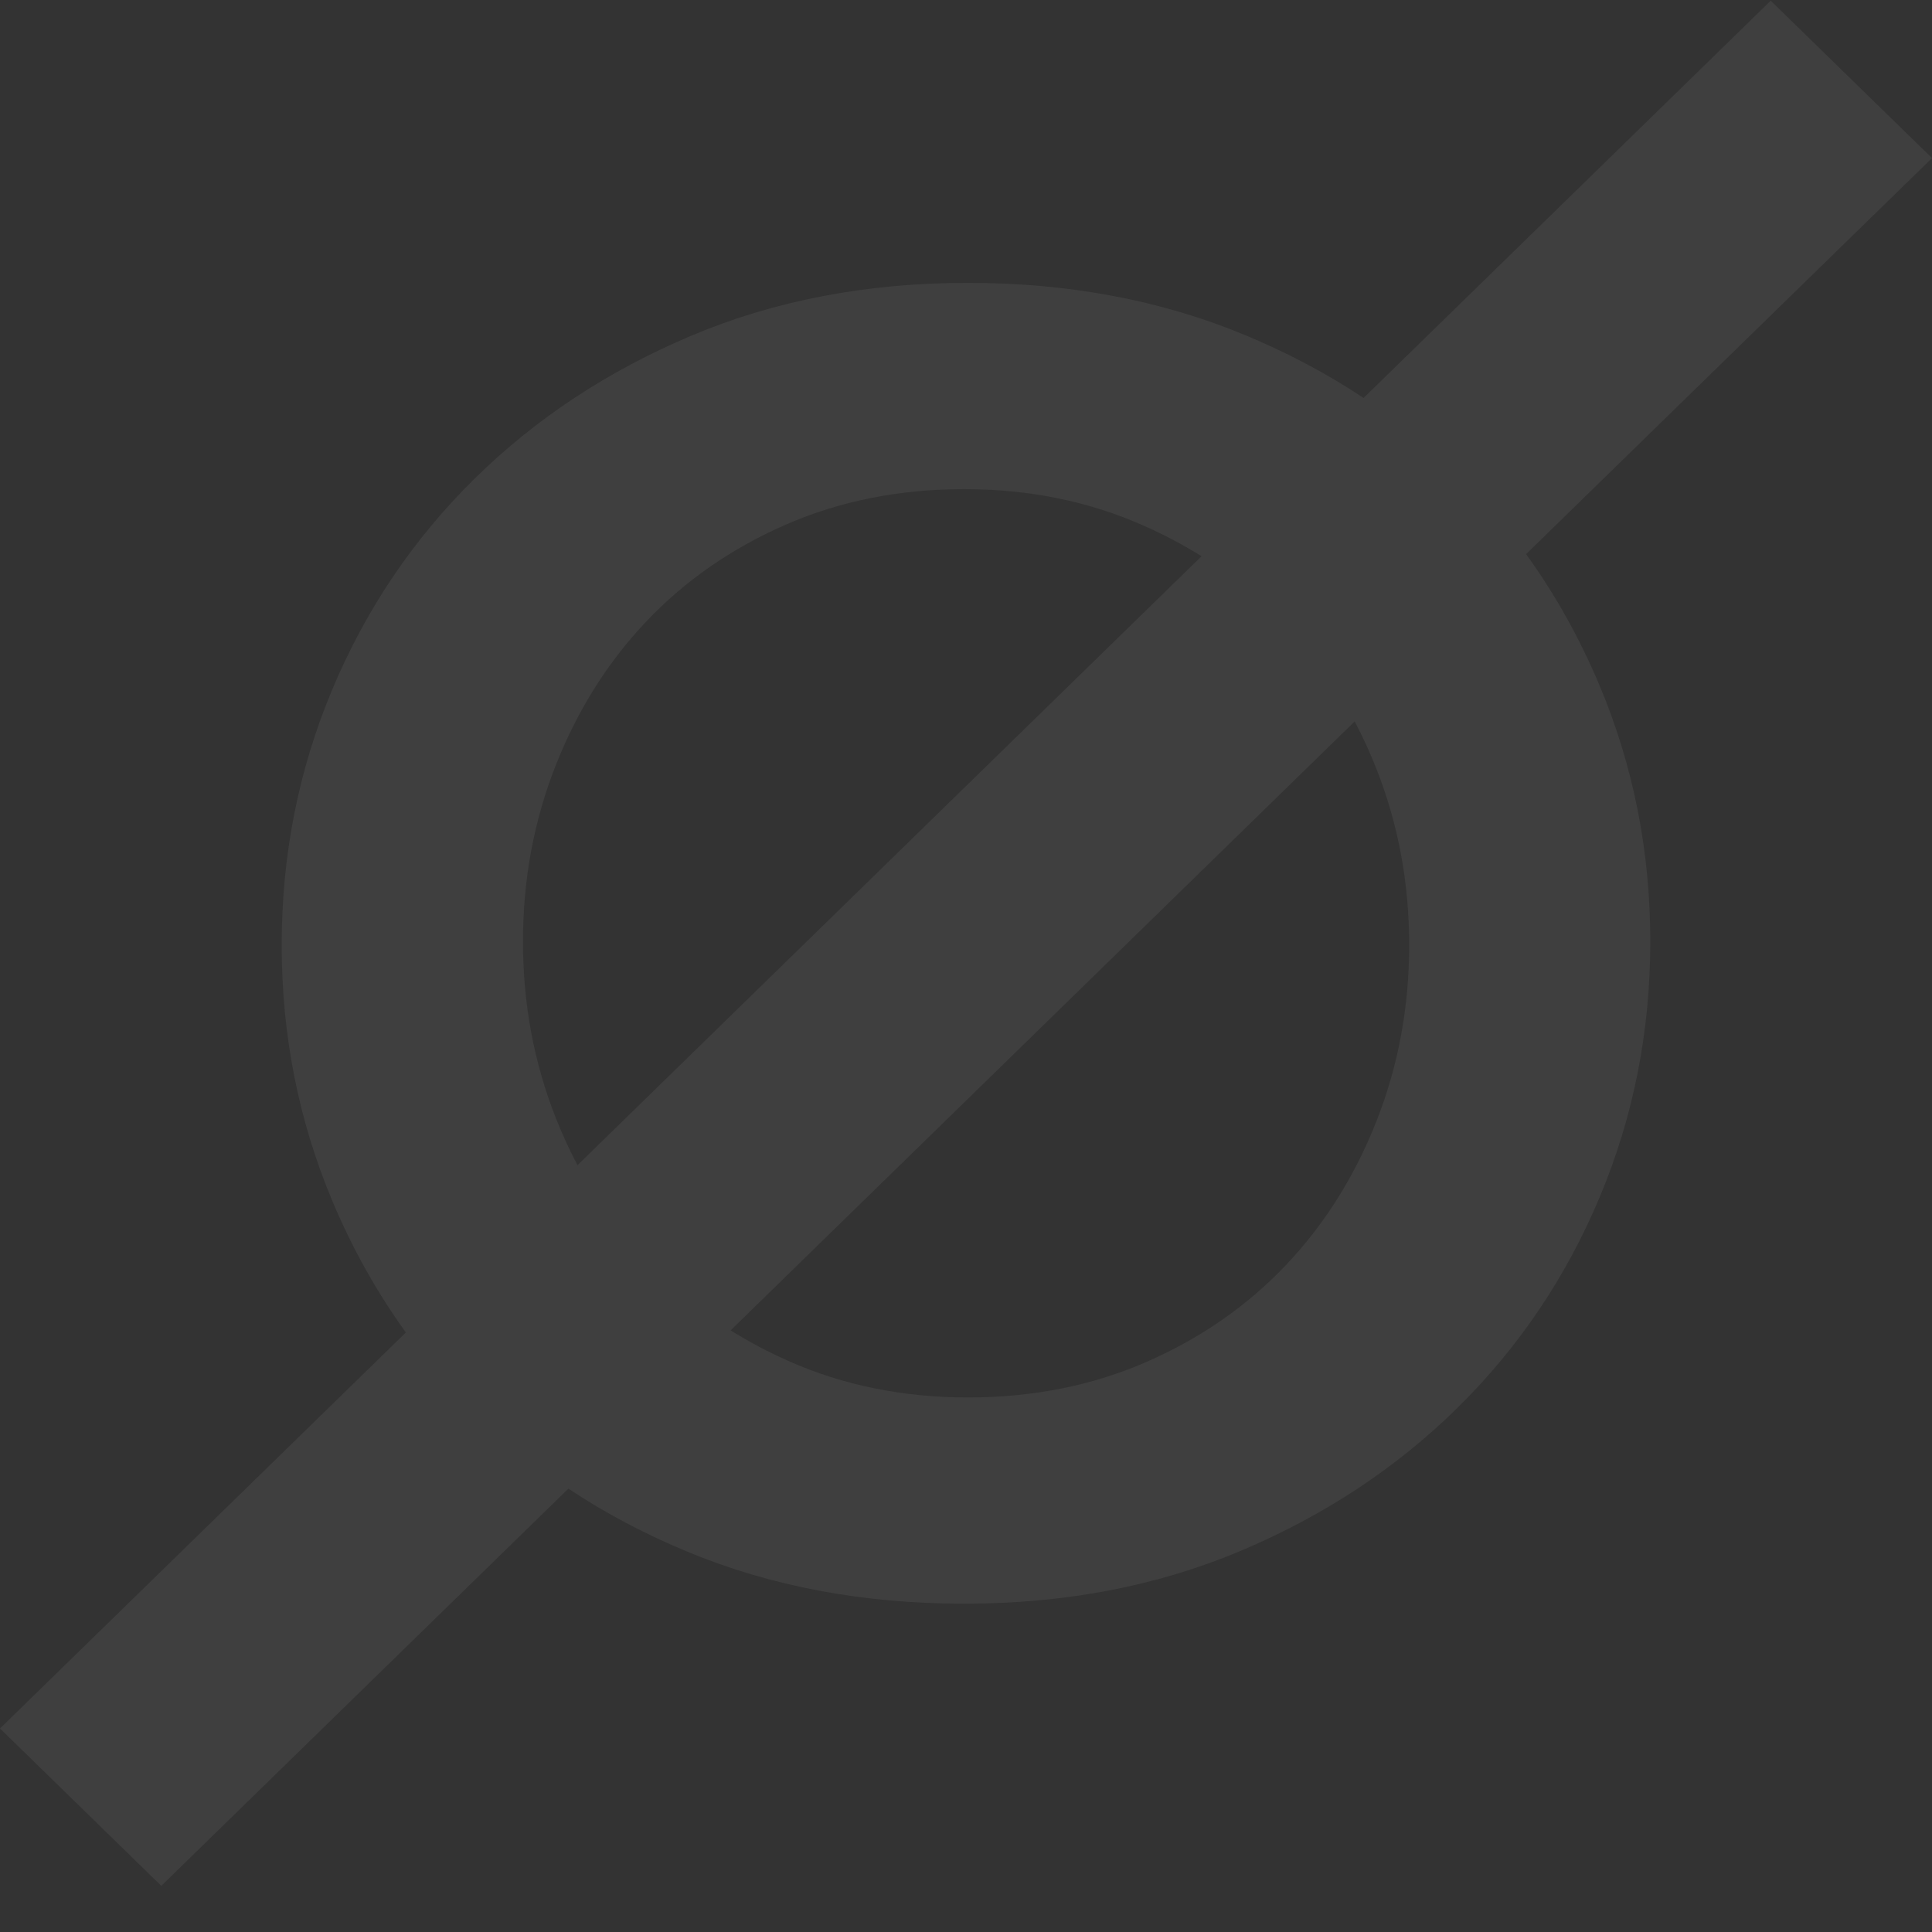 <svg width="102" height="102" viewBox="0 0 102 102" fill="none" xmlns="http://www.w3.org/2000/svg">
<rect x="0" y="0" width="102" height="102" fill="#333333" stroke="none"/>
<path fill-rule="evenodd" clip-rule="evenodd" d="M63.436 29.366L30.488 61.517C30.064 60.712 29.68 59.874 29.336 59.004C28.186 56.083 27.61 52.984 27.61 49.711C27.61 46.434 28.186 43.337 29.336 40.416C30.488 37.493 32.084 34.958 34.124 32.806C36.164 30.655 38.616 28.954 41.478 27.701C44.341 26.45 47.483 25.824 50.904 25.824C54.327 25.824 57.486 26.466 60.38 27.751C61.456 28.228 62.475 28.766 63.436 29.366ZM60.531 71.902C57.667 73.154 54.526 73.779 51.104 73.779C47.682 73.779 44.523 73.138 41.627 71.854C40.553 71.376 39.534 70.837 38.574 70.236L71.52 38.088C71.945 38.891 72.329 39.728 72.672 40.599C73.823 43.52 74.398 46.619 74.398 49.894C74.398 53.169 73.823 56.266 72.672 59.189C71.52 62.11 69.925 64.645 67.885 66.796C65.844 68.947 63.394 70.649 60.531 71.902ZM65.51 81.874C69.919 80.012 73.736 77.493 76.96 74.313C80.184 71.135 82.684 67.427 84.461 63.189C86.238 58.952 87.127 54.457 87.127 49.706C87.127 44.954 86.238 40.459 84.461 36.22C83.407 33.707 82.11 31.386 80.57 29.256L102 8.346L93.485 0.037L71.99 21.011C70.06 19.727 67.966 18.617 65.707 17.68C61.297 15.851 56.428 14.934 51.099 14.934C45.767 14.934 40.898 15.866 36.489 17.728C32.08 19.59 28.263 22.11 25.038 25.289C21.814 28.467 19.313 32.176 17.537 36.414C15.76 40.651 14.872 45.146 14.872 49.898C14.872 54.649 15.76 59.143 17.537 63.382C18.591 65.896 19.889 68.217 21.428 70.348L0 91.255L8.515 99.564L30.009 78.592C31.938 79.876 34.033 80.986 36.292 81.922C40.702 83.752 45.57 84.667 50.9 84.667C56.231 84.667 61.1 83.735 65.51 81.874Z" fill="white" fill-opacity="0.06"/>
</svg>
